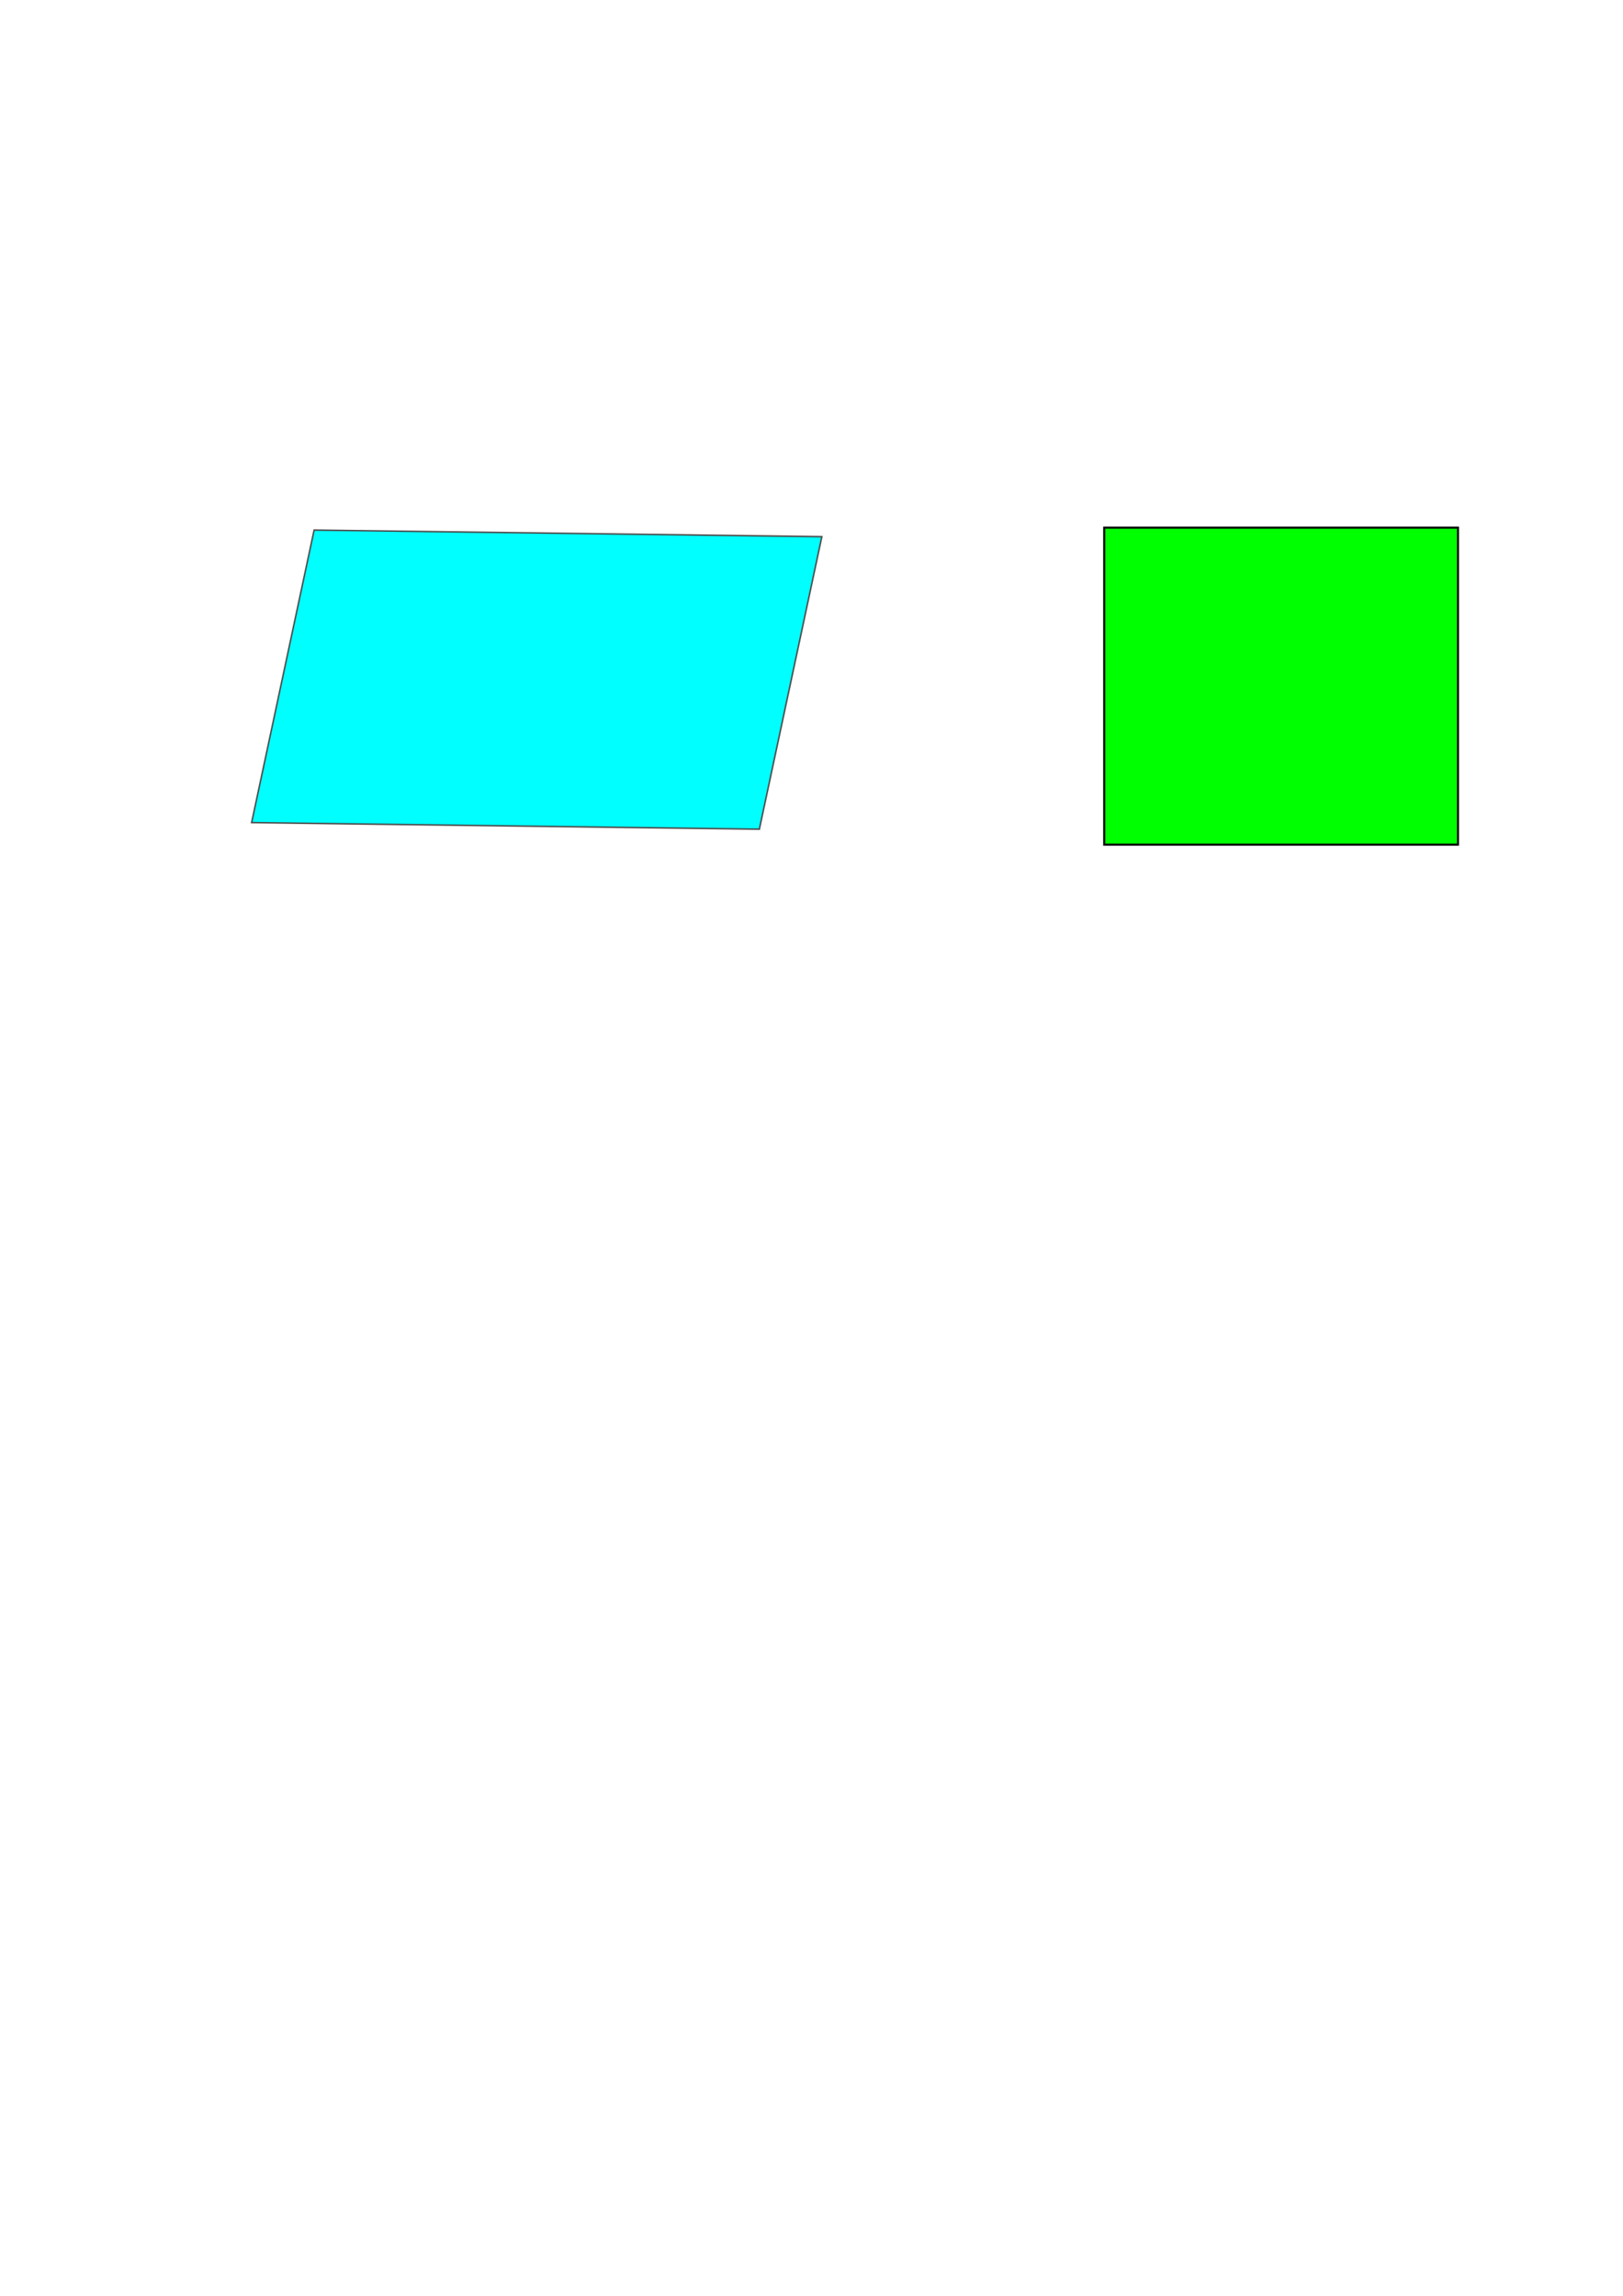 <?xml version="1.0" encoding="UTF-8" standalone="no"?>
<!-- Created with Inkscape (http://www.inkscape.org/) -->

<svg
   width="210mm"
   height="297mm"
   viewBox="0 0 210 297"
   version="1.1"
   id="svg5"
   inkscape:version="1.1.1 (3bf5ae0d25, 2021-09-20)"
   sodipodi:docname="Les1-Interface and Basic Drawing.svg"
   inkscape:export-filename="F:\Documents\Inkspace\Les1-Interface and Basic Drawing.png"
   inkscape:export-xdpi="96"
   inkscape:export-ydpi="96"
   xmlns:inkscape="http://www.inkscape.org/namespaces/inkscape"
   xmlns:sodipodi="http://sodipodi.sourceforge.net/DTD/sodipodi-0.dtd"
   xmlns="http://www.w3.org/2000/svg"
   xmlns:svg="http://www.w3.org/2000/svg">
  <sodipodi:namedview
     id="namedview7"
     pagecolor="#ffffff"
     bordercolor="#999999"
     borderopacity="1"
     inkscape:pageshadow="0"
     inkscape:pageopacity="0"
     inkscape:pagecheckerboard="0"
     inkscape:document-units="mm"
     showgrid="false"
     inkscape:zoom="0.5"
     inkscape:cx="341"
     inkscape:cy="517"
     inkscape:window-width="1366"
     inkscape:window-height="715"
     inkscape:window-x="-8"
     inkscape:window-y="-8"
     inkscape:window-maximized="1"
     inkscape:current-layer="layer1" />
  <defs
     id="defs2" />
  <g
     inkscape:label="Layer 1"
     inkscape:groupmode="layer"
     id="layer1">
    <rect
       style="fill:#00ffff;stroke-width:0.199;stroke:#4d4d4d;stroke-opacity:1"
       id="rect53"
       width="38.692"
       height="65.695"
       x="-108.077"
       y="55.145"
       transform="matrix(0.209,-0.978,1,0.013,0,0)"
       inkscape:transform-center-x="-26.73923"
       inkscape:transform-center-y="17.748921" />
    <rect
       style="fill:#00ff00;stroke-width:0.265;stroke:#000000;stroke-opacity:1"
       id="rect157"
       width="45.773"
       height="41.01"
       x="142.875"
       y="68.262" />
  </g>
</svg>
